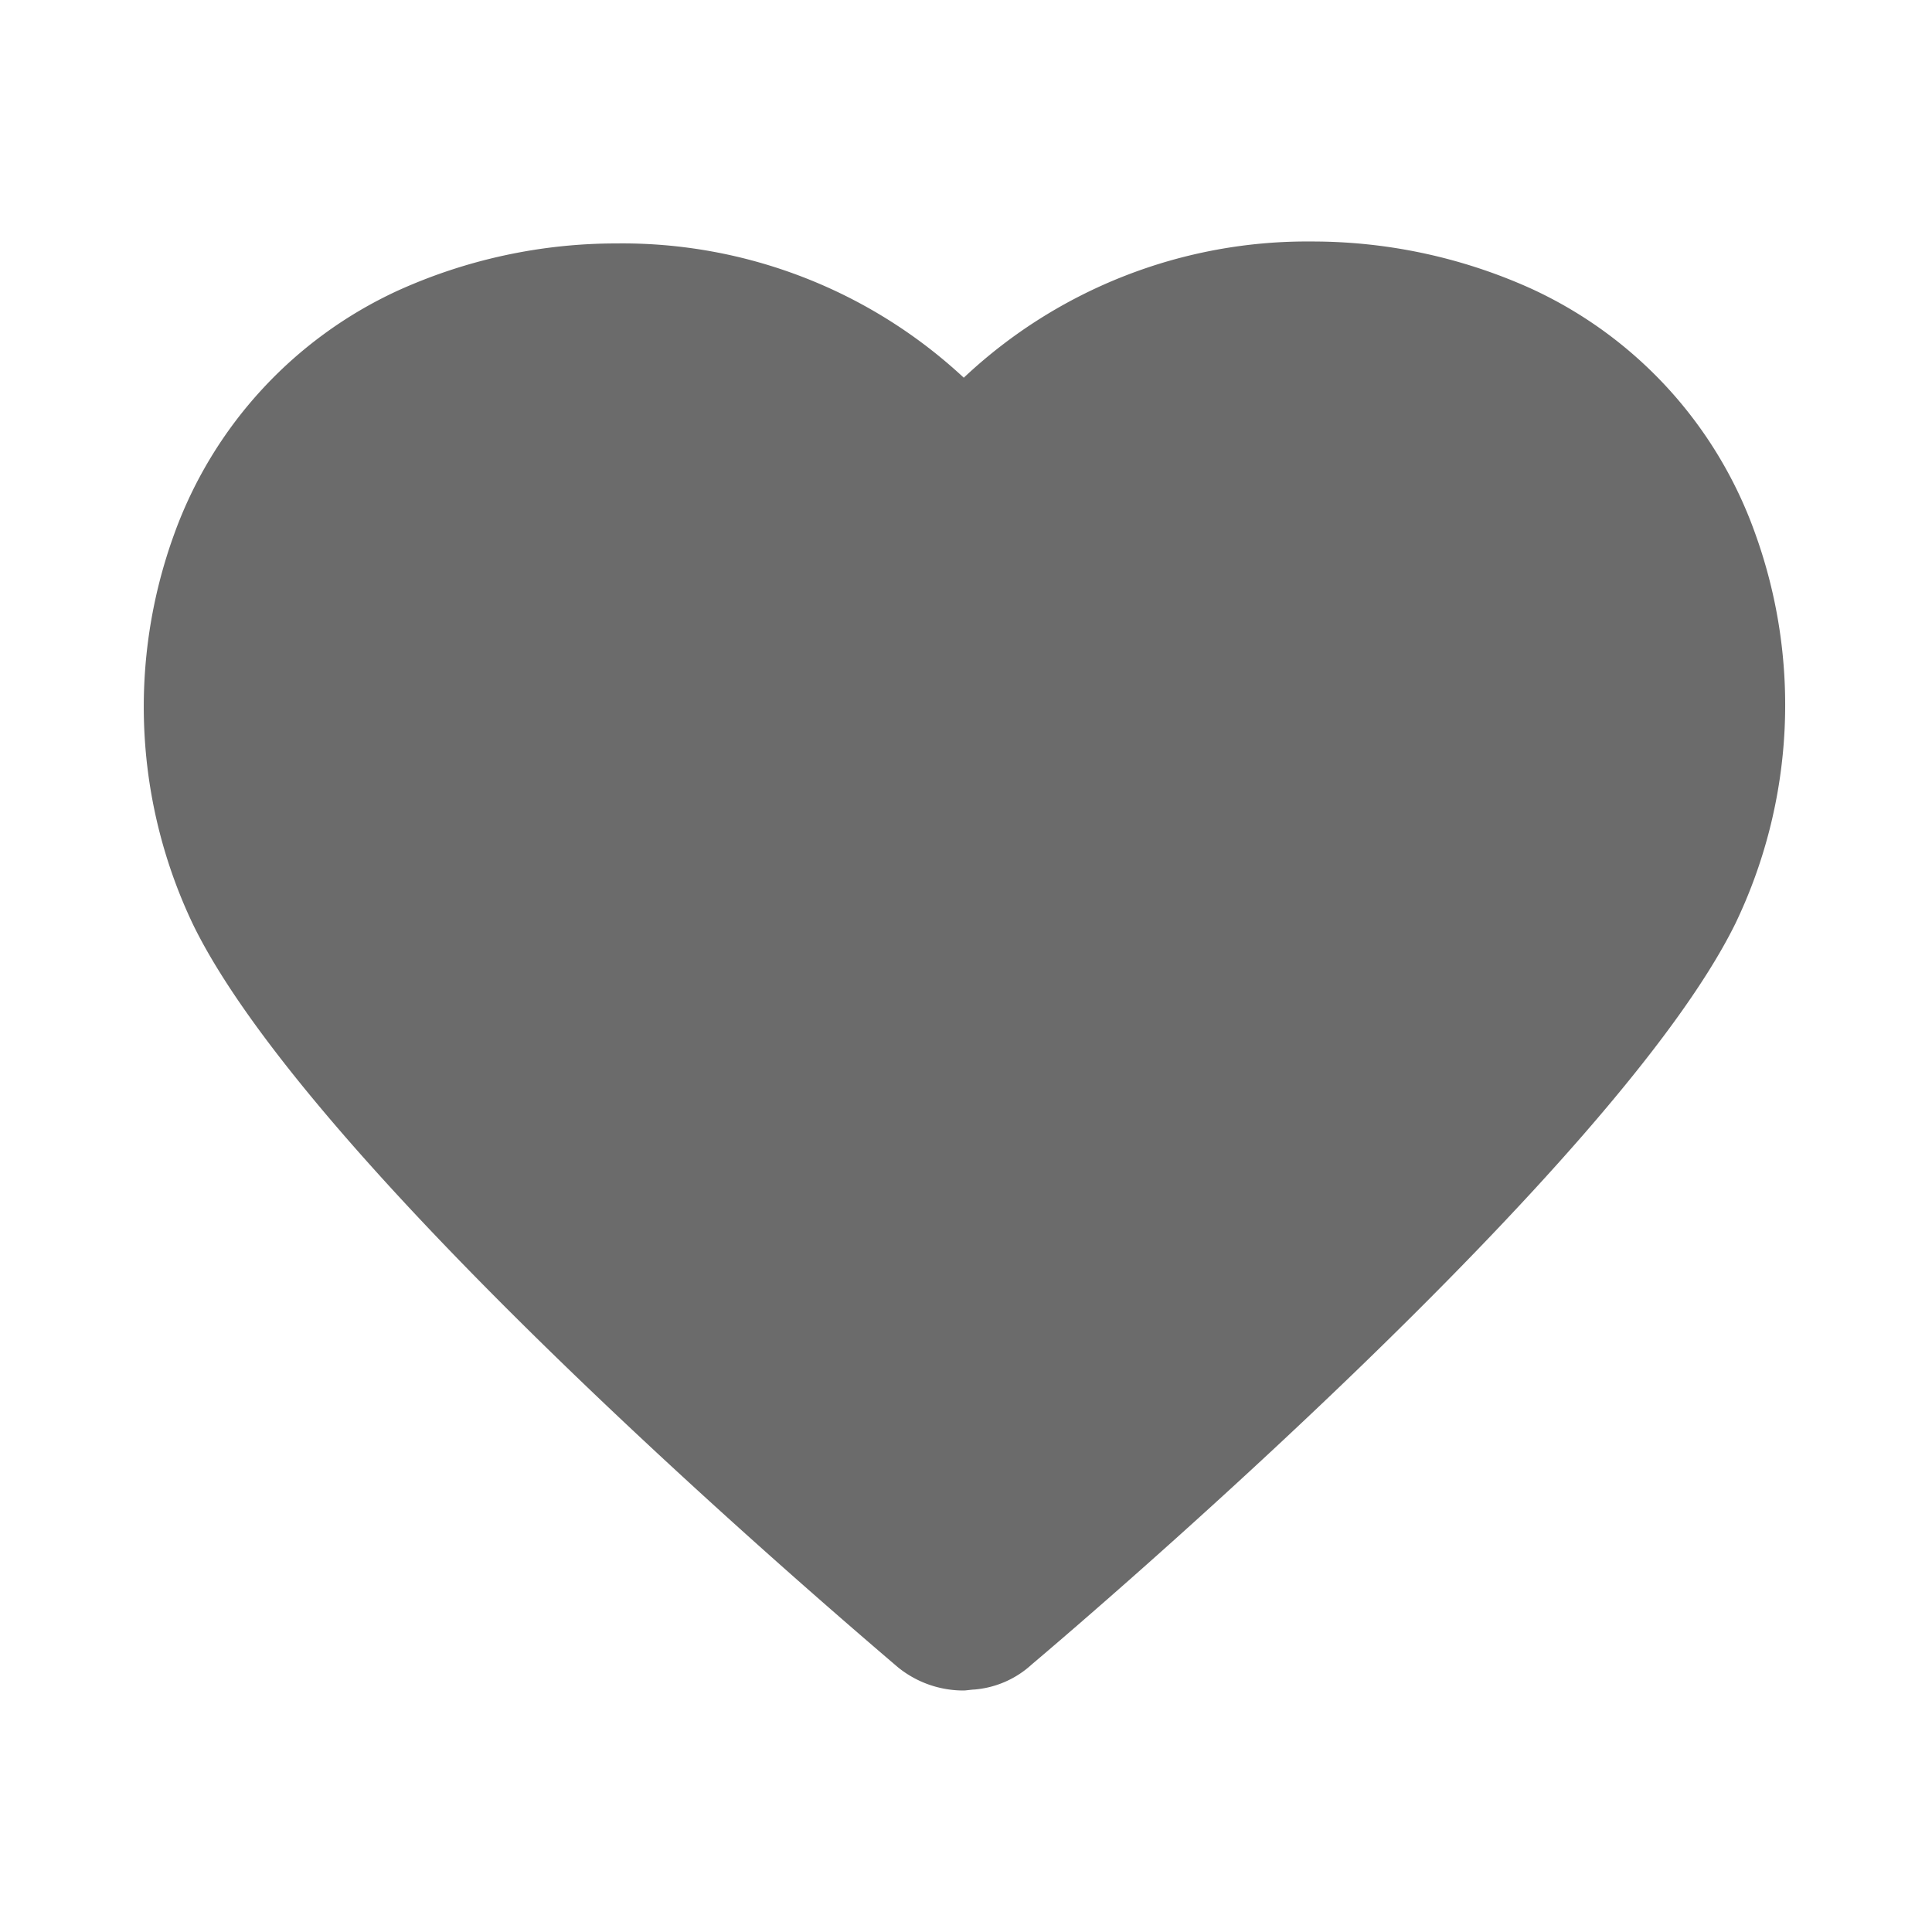 <svg xmlns="http://www.w3.org/2000/svg" width="20" height="20" viewBox="0 0 20 20"><path d="M690.49 2792a1.076 1.076 0 0 1-.679-.24c-1.008-.86-6.089-5.23-7.293-7.68a5.232 5.232 0 0 1-.2-4.05 4.429 4.429 0 0 1 2.312-2.52 5.485 5.485 0 0 1 2.268-.49 5.189 5.189 0 0 1 3.594 1.39 5.186 5.186 0 0 1 3.608-1.41 5.5 5.5 0 0 1 2.27.49 4.413 4.413 0 0 1 2.31 2.52 5.226 5.226 0 0 1-.2 4.05c-1.235 2.51-6.669 7.15-7.284 7.67a1 1 0 0 1-.594.26c-.024 0-.087.01-.112.01Zm-.311-1.44-.035.03Z" style="fill:#6b6b6b;fill-rule:evenodd" transform="translate(-680.515 -2774.5)"/></svg>